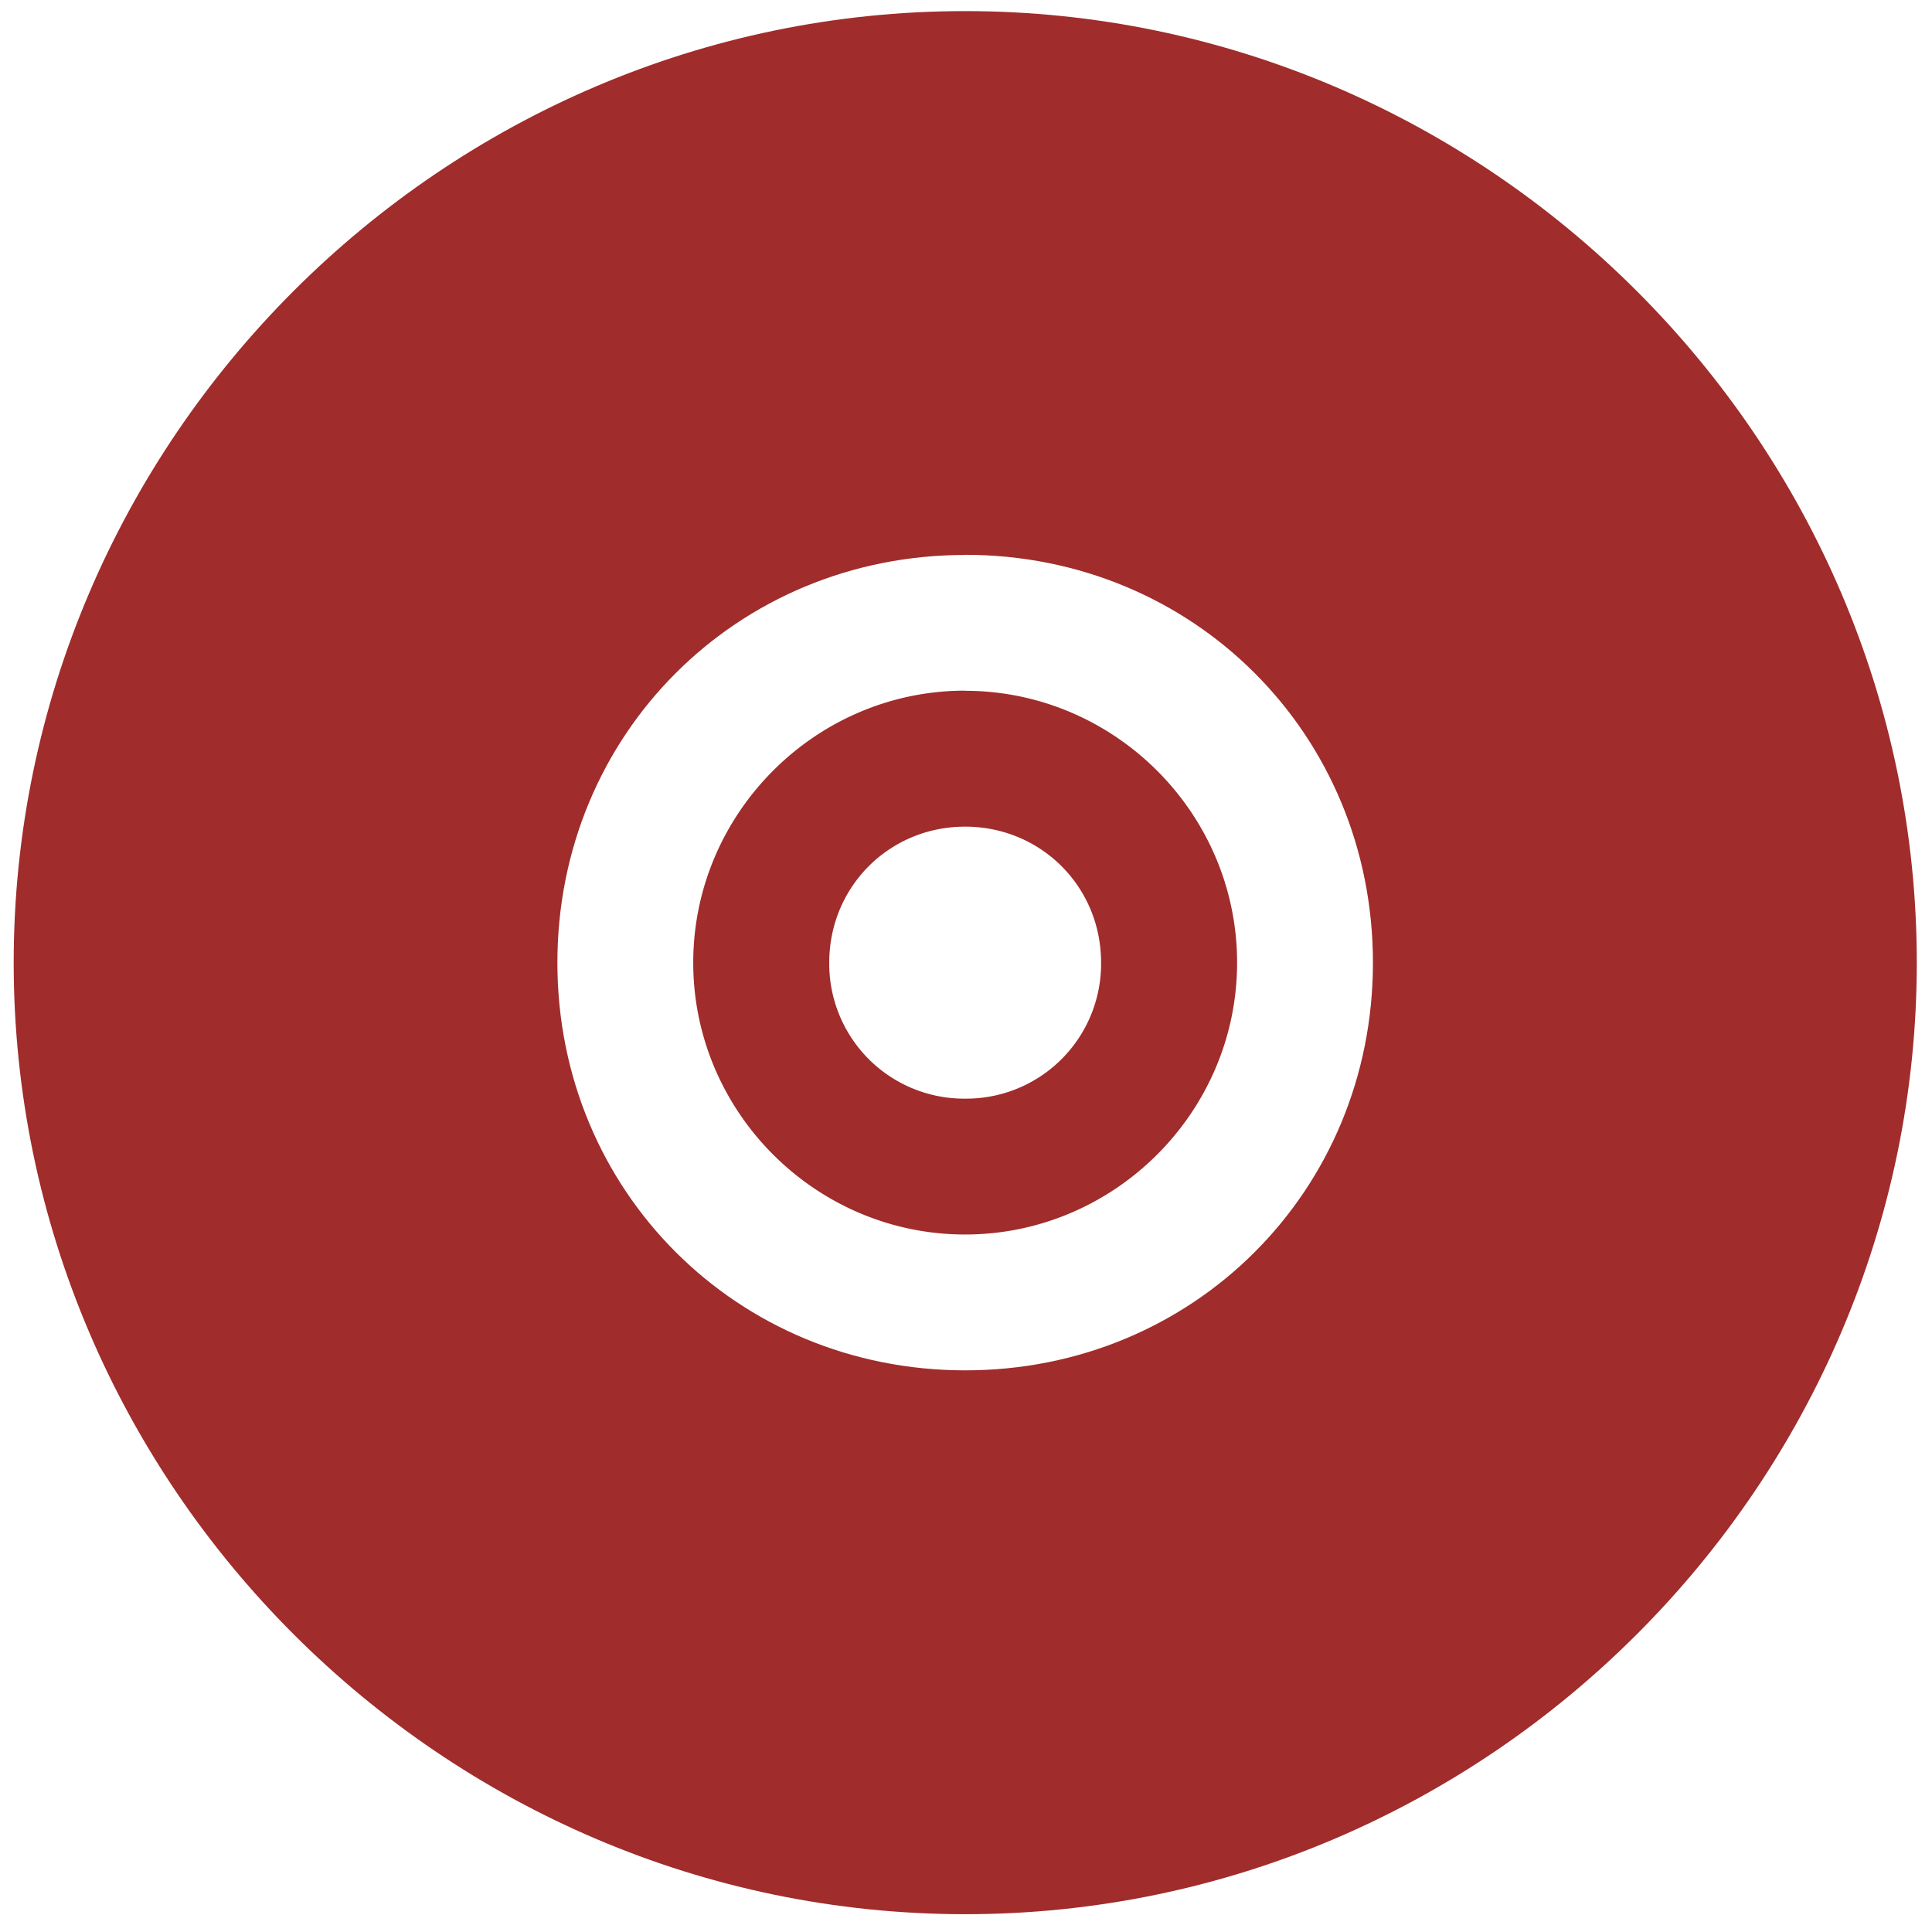 <svg xmlns="http://www.w3.org/2000/svg" width="48" height="48" viewBox="0 0 12.7 12.7"><g font-weight="400" color="#bebebe" font-family="sans-serif" white-space="normal" fill="#a02c2c"><path d="M6.344.073C2.911.073.09 2.895.09 6.328s2.822 6.255 6.255 6.255S12.6 9.761 12.6 6.328 9.777.073 6.344.073zm0 3.574c1.502 0 2.681 1.18 2.681 2.681s-1.18 2.68-2.68 2.68-2.681-1.179-2.681-2.68 1.18-2.68 2.68-2.68z" overflow="visible" style="font-variant-ligatures:normal;font-variant-position:normal;font-variant-caps:normal;font-variant-numeric:normal;font-variant-alternates:normal;font-feature-settings:normal;text-indent:0;text-decoration-line:none;text-decoration-style:solid;text-decoration-color:#000;text-transform:none;text-orientation:mixed;shape-padding:0;isolation:auto;mix-blend-mode:normal"/><path d="M6.344 4.54c-.982 0-1.787.806-1.787 1.788s.805 1.787 1.787 1.787c.982 0 1.788-.805 1.788-1.787 0-.982-.806-1.787-1.788-1.787zm0 .894c.499 0 .894.395.894.894a.887.887 0 0 1-.894.894.887.887 0 0 1-.893-.894c0-.499.395-.894.893-.894z" overflow="visible" style="font-variant-ligatures:normal;font-variant-position:normal;font-variant-caps:normal;font-variant-numeric:normal;font-variant-alternates:normal;font-feature-settings:normal;text-indent:0;text-decoration-line:none;text-decoration-style:solid;text-decoration-color:#000;text-transform:none;text-orientation:mixed;shape-padding:0;isolation:auto;mix-blend-mode:normal"/></g></svg>
